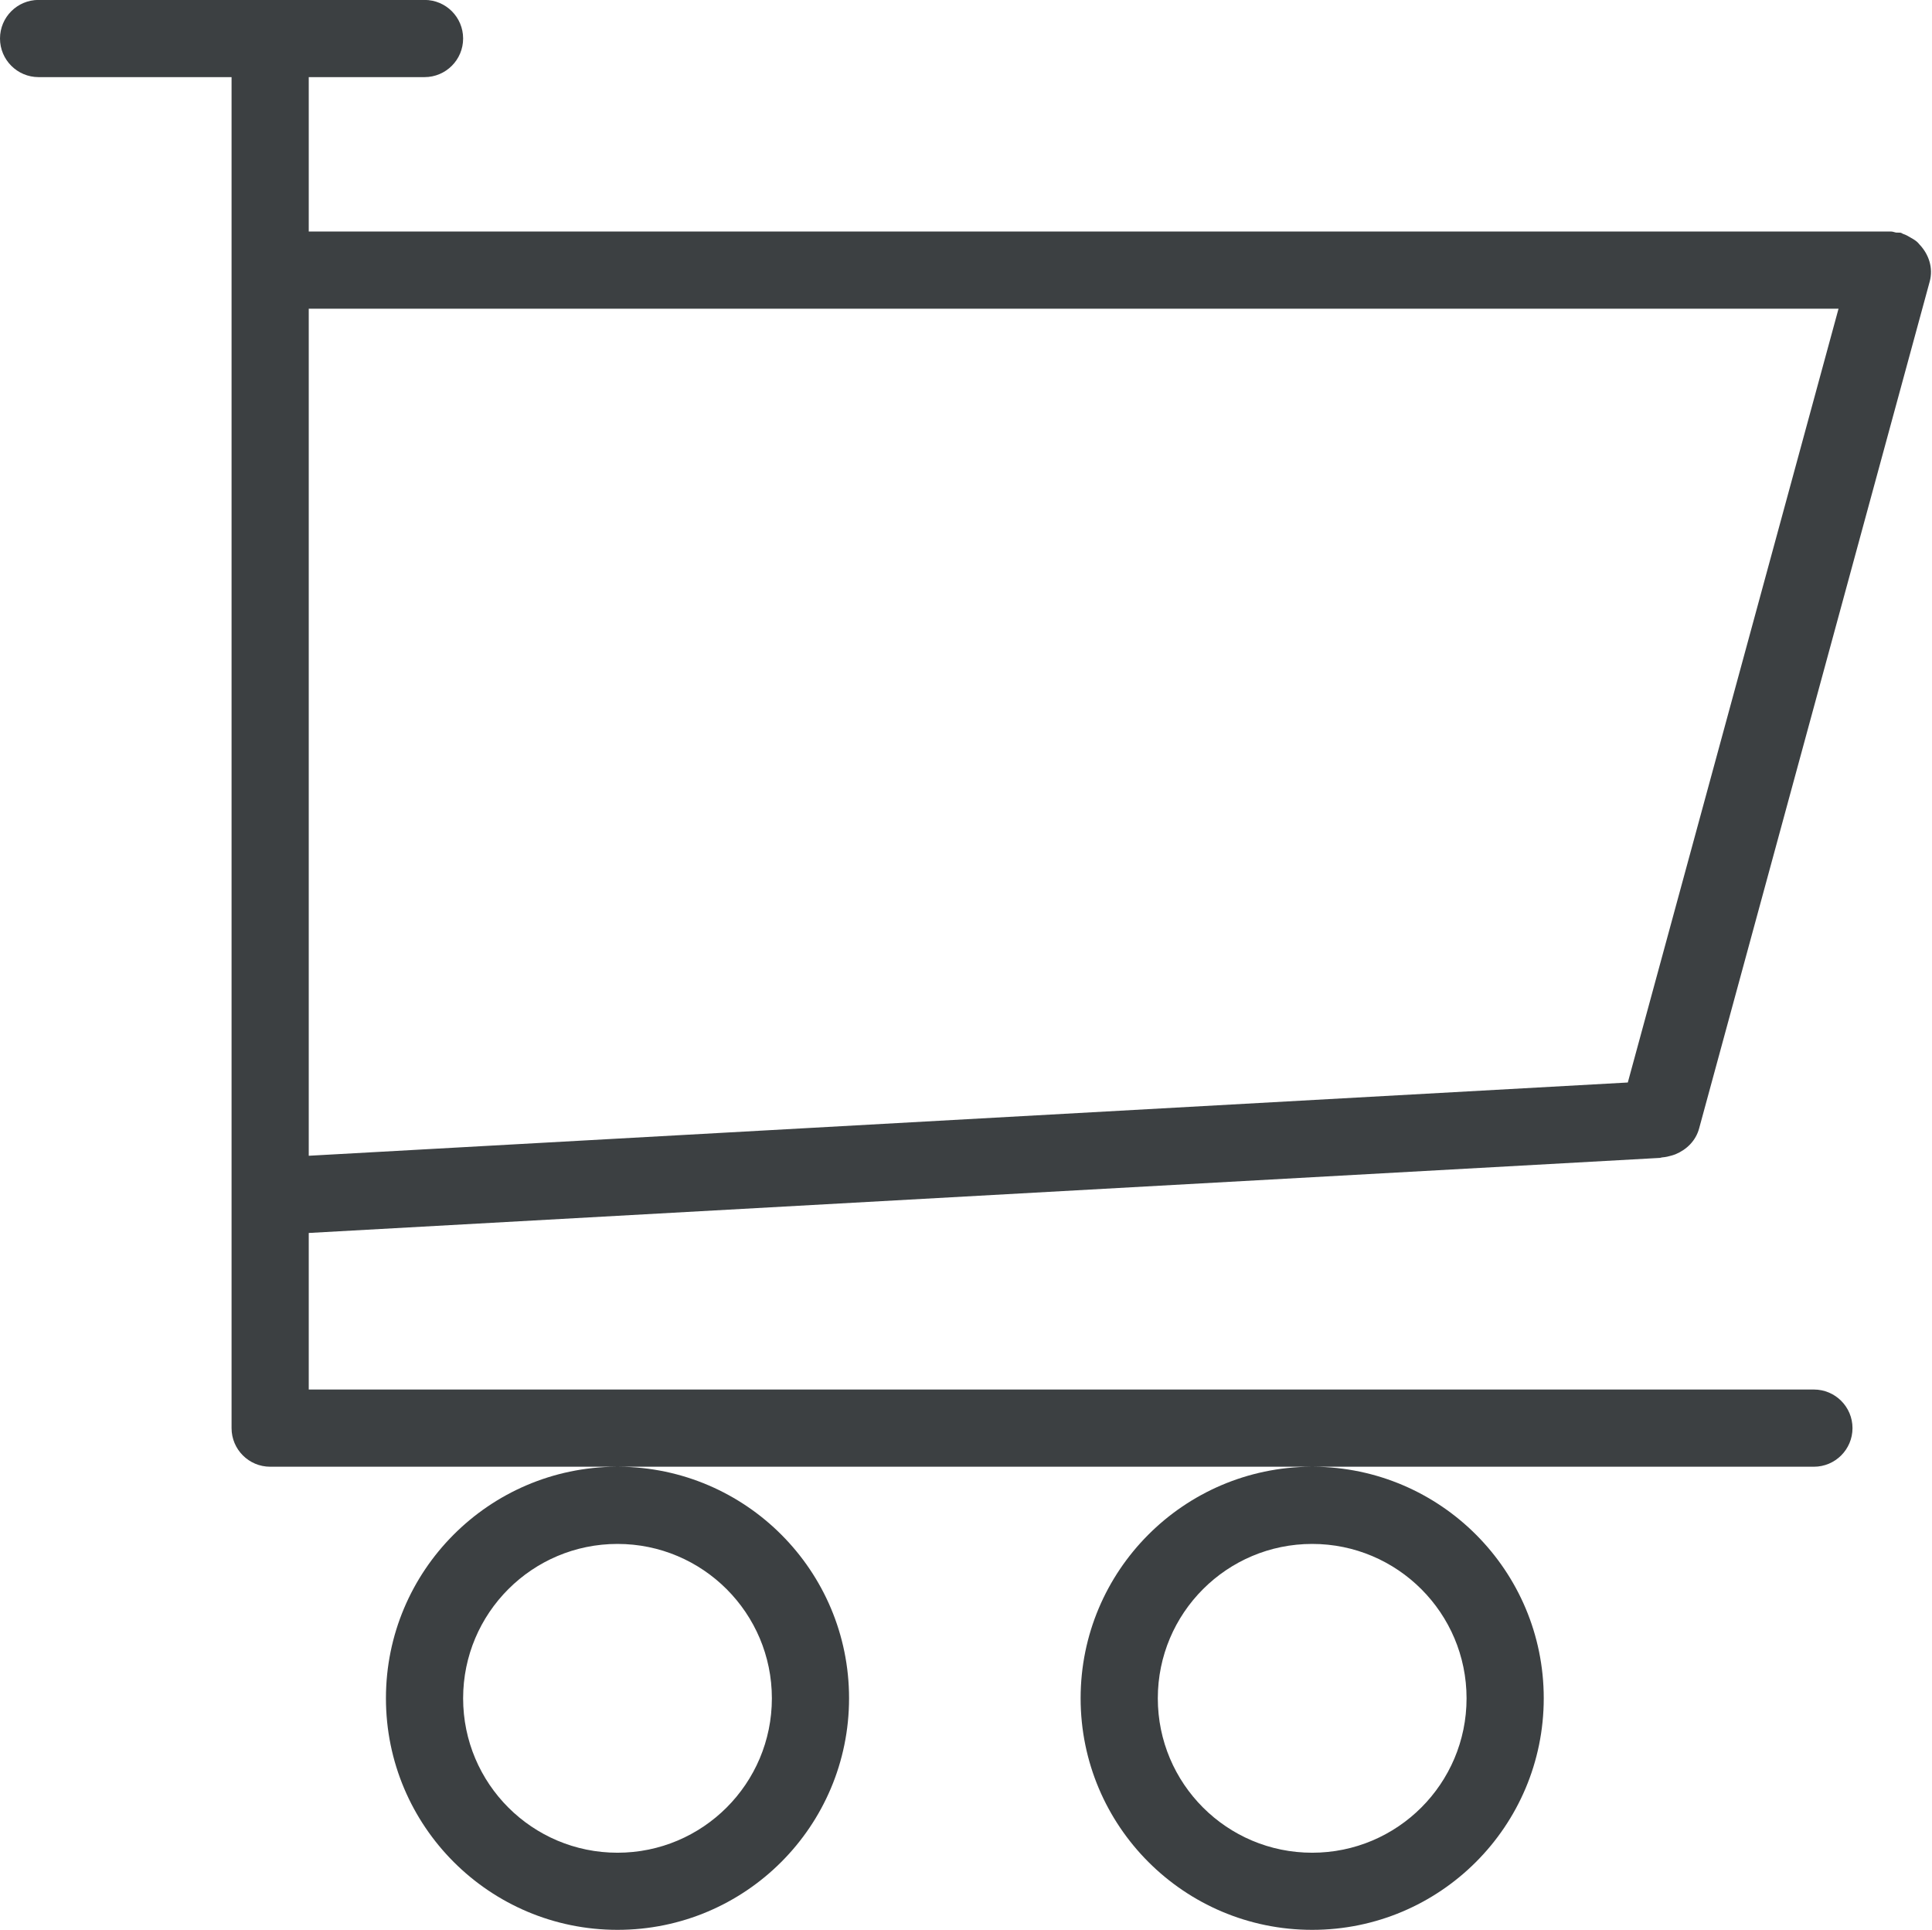 <svg xmlns="http://www.w3.org/2000/svg" xmlns:xlink="http://www.w3.org/1999/xlink" preserveAspectRatio="xMidYMid" width="25.03" height="25" viewBox="0 0 25.03 25">
  <defs>
    <style>
      .cls-1 {
        fill: #3c4042;
        fill-rule: evenodd;
      }
    </style>
  </defs>
  <path d="M22.013,14.617 C21.970,14.776 21.852,14.891 21.708,14.951 C21.693,14.958 21.677,14.961 21.661,14.967 C21.620,14.979 21.579,14.989 21.535,14.992 C21.523,14.993 21.512,14.999 21.500,14.999 L4.000,15.971 L4.000,17.999 L23.500,17.999 C23.776,17.999 24.000,18.223 24.000,18.499 C24.000,18.775 23.776,18.999 23.500,18.999 L17.016,18.999 C18.665,19.008 20.000,20.347 20.000,21.998 C20.000,23.655 18.657,24.998 17.000,24.998 C15.343,24.998 14.000,23.655 14.000,21.998 C14.000,20.347 15.335,19.008 16.984,18.999 L8.016,18.999 C9.665,19.008 11.000,20.347 11.000,21.998 C11.000,23.655 9.657,24.998 8.000,24.998 C6.343,24.998 5.000,23.655 5.000,21.998 C5.000,20.347 6.334,19.008 7.984,18.999 L3.500,18.999 C3.224,18.999 3.000,18.775 3.000,18.499 L3.000,0.999 L0.500,0.999 C0.224,0.999 -0.000,0.775 -0.000,0.499 C-0.000,0.222 0.224,-0.001 0.500,-0.001 L5.500,-0.001 C5.776,-0.001 6.000,0.222 6.000,0.499 C6.000,0.775 5.776,0.999 5.500,0.999 L4.000,0.999 L4.000,2.999 L24.500,2.999 C24.524,2.999 24.545,3.010 24.568,3.013 C24.589,3.015 24.609,3.011 24.629,3.016 C24.640,3.020 24.648,3.028 24.659,3.031 C24.692,3.042 24.720,3.058 24.750,3.076 C24.783,3.094 24.815,3.113 24.842,3.138 C24.852,3.147 24.859,3.157 24.868,3.167 C24.988,3.293 25.049,3.470 25.000,3.648 L22.013,14.617 ZM15.000,21.999 C15.000,23.104 15.895,23.999 17.000,23.999 C18.104,23.999 19.000,23.104 19.000,21.999 C19.000,20.895 18.104,19.999 17.000,19.999 C15.895,19.999 15.000,20.895 15.000,21.999 ZM6.000,21.999 C6.000,23.104 6.895,23.999 8.000,23.999 C9.104,23.999 10.000,23.104 10.000,21.999 C10.000,20.895 9.104,19.999 8.000,19.999 C6.895,19.999 6.000,20.895 6.000,21.999 ZM4.000,3.999 L4.000,14.971 L21.089,14.022 L23.819,3.999 L4.000,3.999 Z" class="cls-1"/>
</svg>
